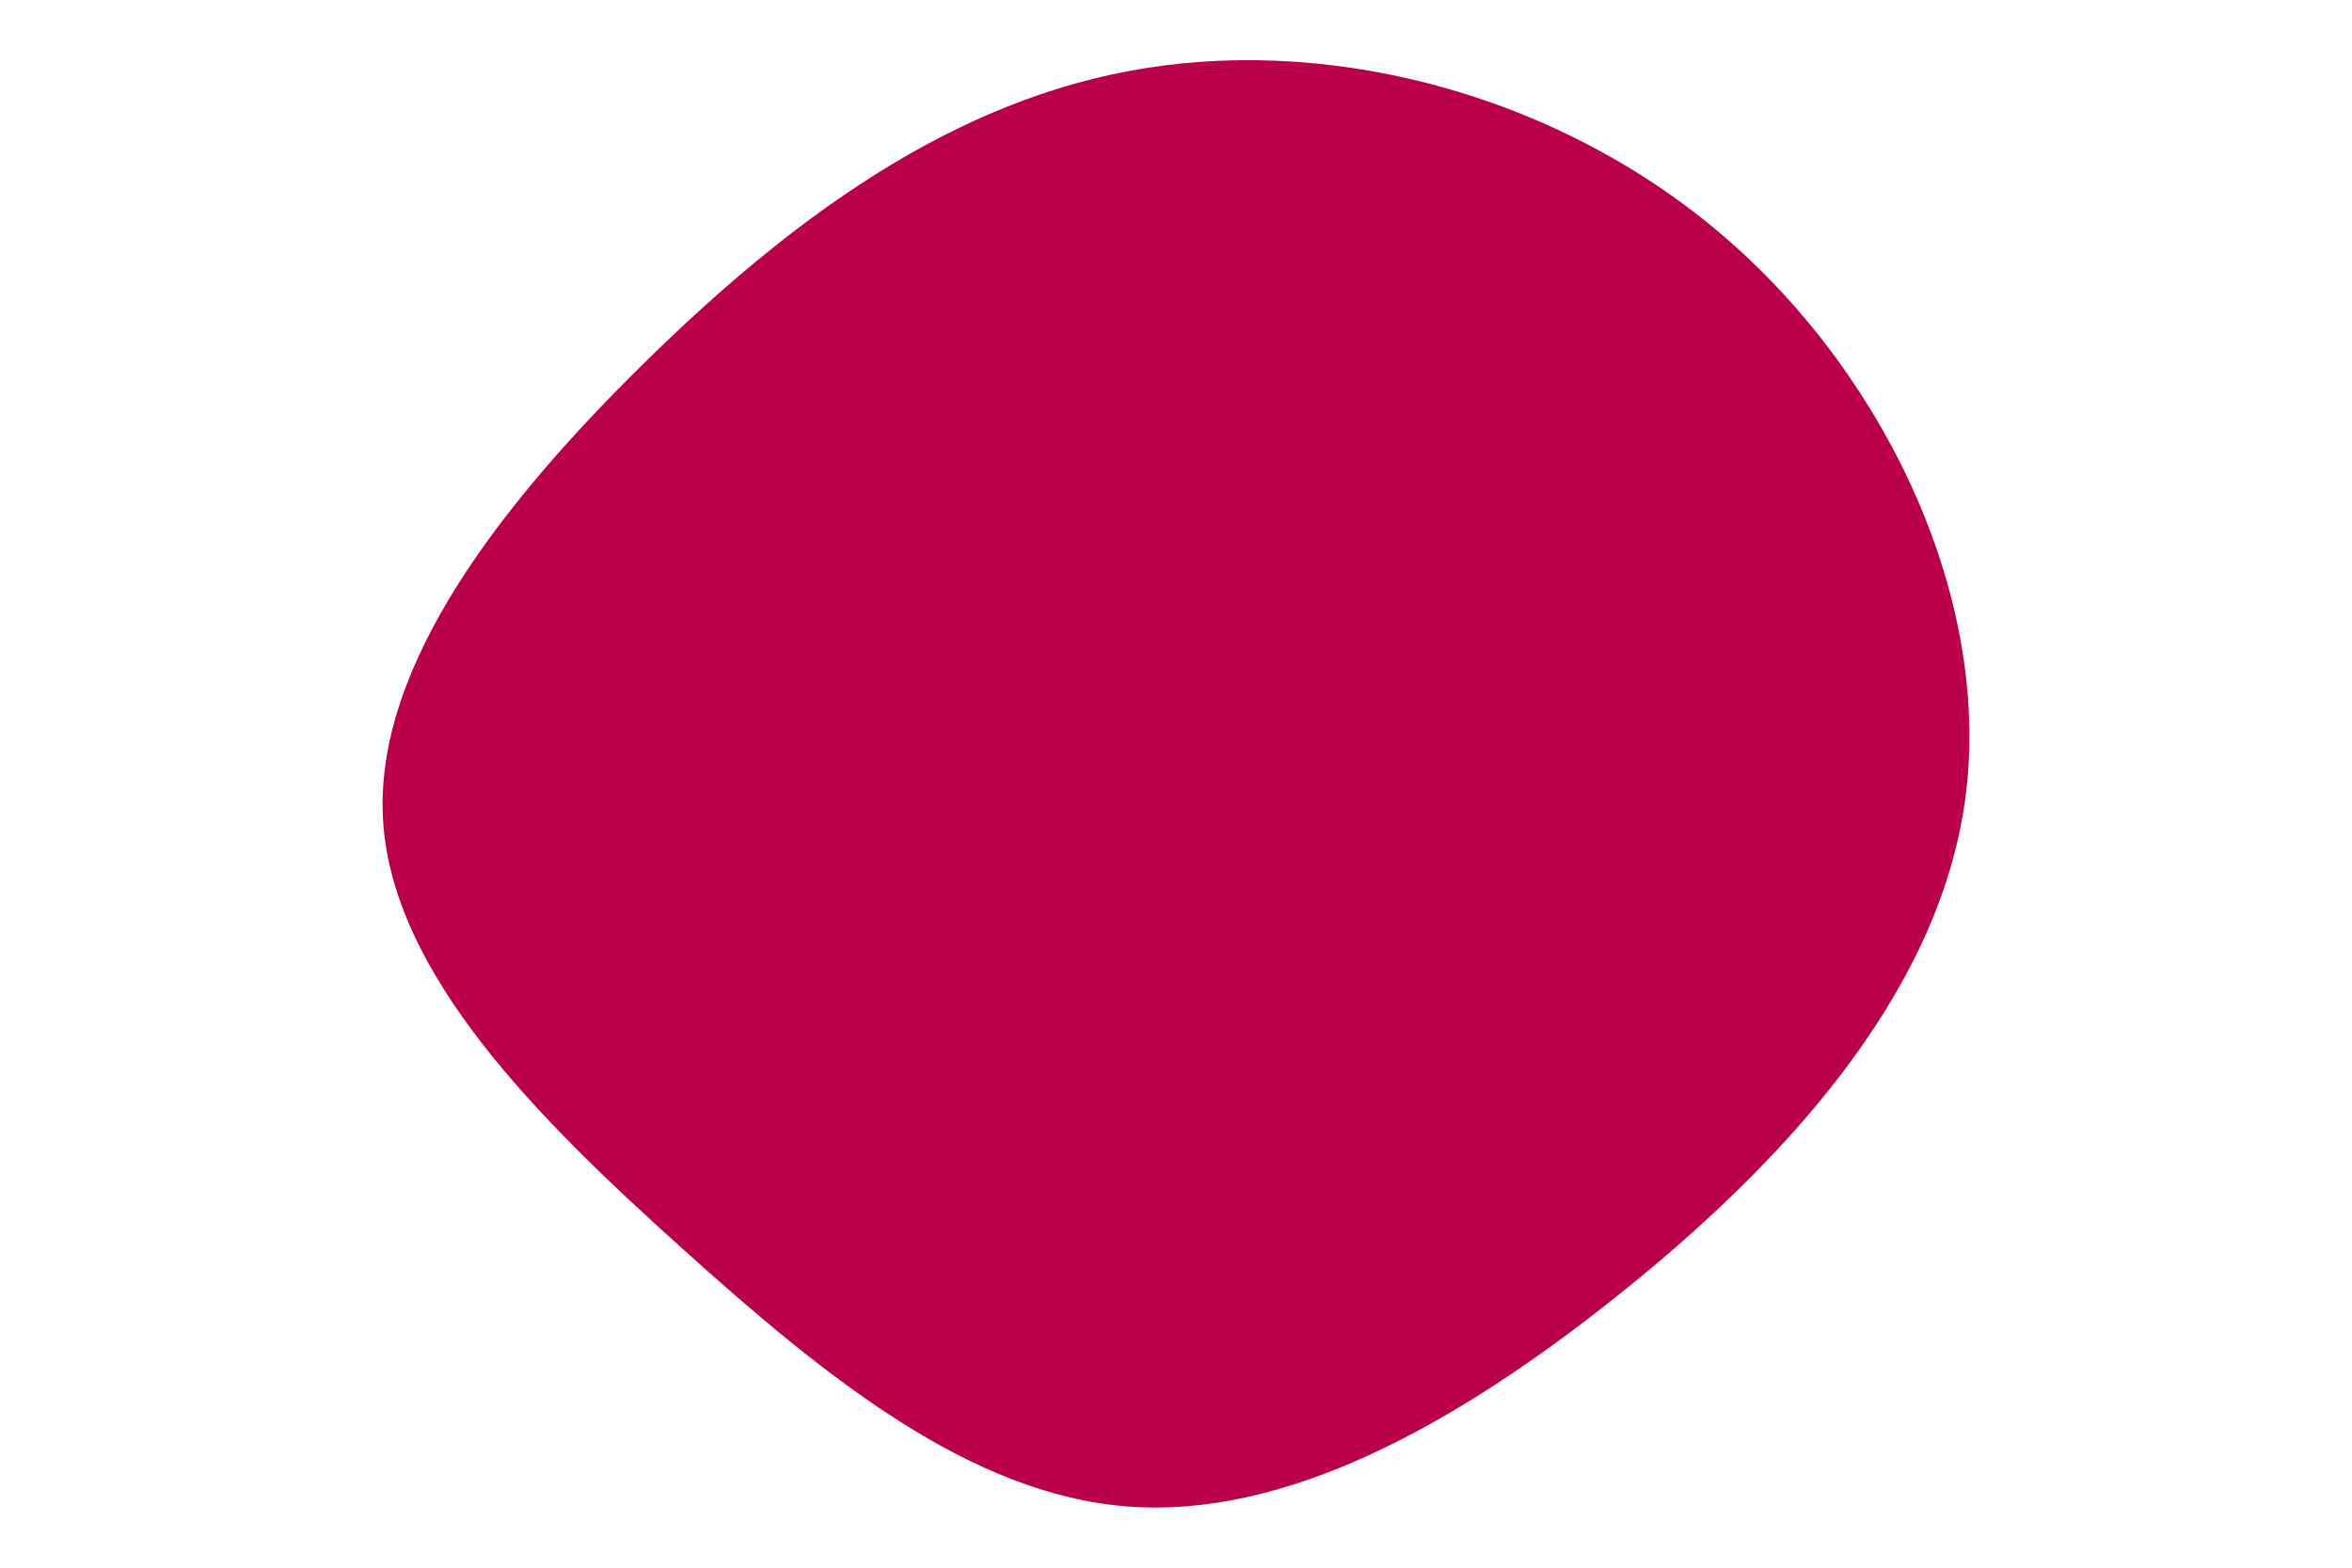 <svg id="visual" viewBox="0 0 900 600" width="900" height="600" xmlns="http://www.w3.org/2000/svg" xmlns:xlink="http://www.w3.org/1999/xlink" version="1.1"><rect x="0" y="0" width="900" height="600" fill="#ffffff"></rect><g transform="translate(426.676 317.356)"><path d="M234.1 -225.9C296.6 -171.6 335.8 -85.8 325.2 -10.6C314.6 64.6 254.2 129.2 191.7 179C129.2 228.8 64.6 263.9 4.7 259.2C-55.2 254.6 -110.5 210.2 -165.8 160.3C-221.2 110.5 -276.6 55.2 -280.1 -3.5C-283.6 -62.2 -235.1 -124.5 -179.8 -178.8C-124.5 -233.1 -62.2 -279.6 11.8 -291.3C85.8 -303.1 171.6 -280.3 234.1 -225.9" fill="#BB004B"></path></g></svg>